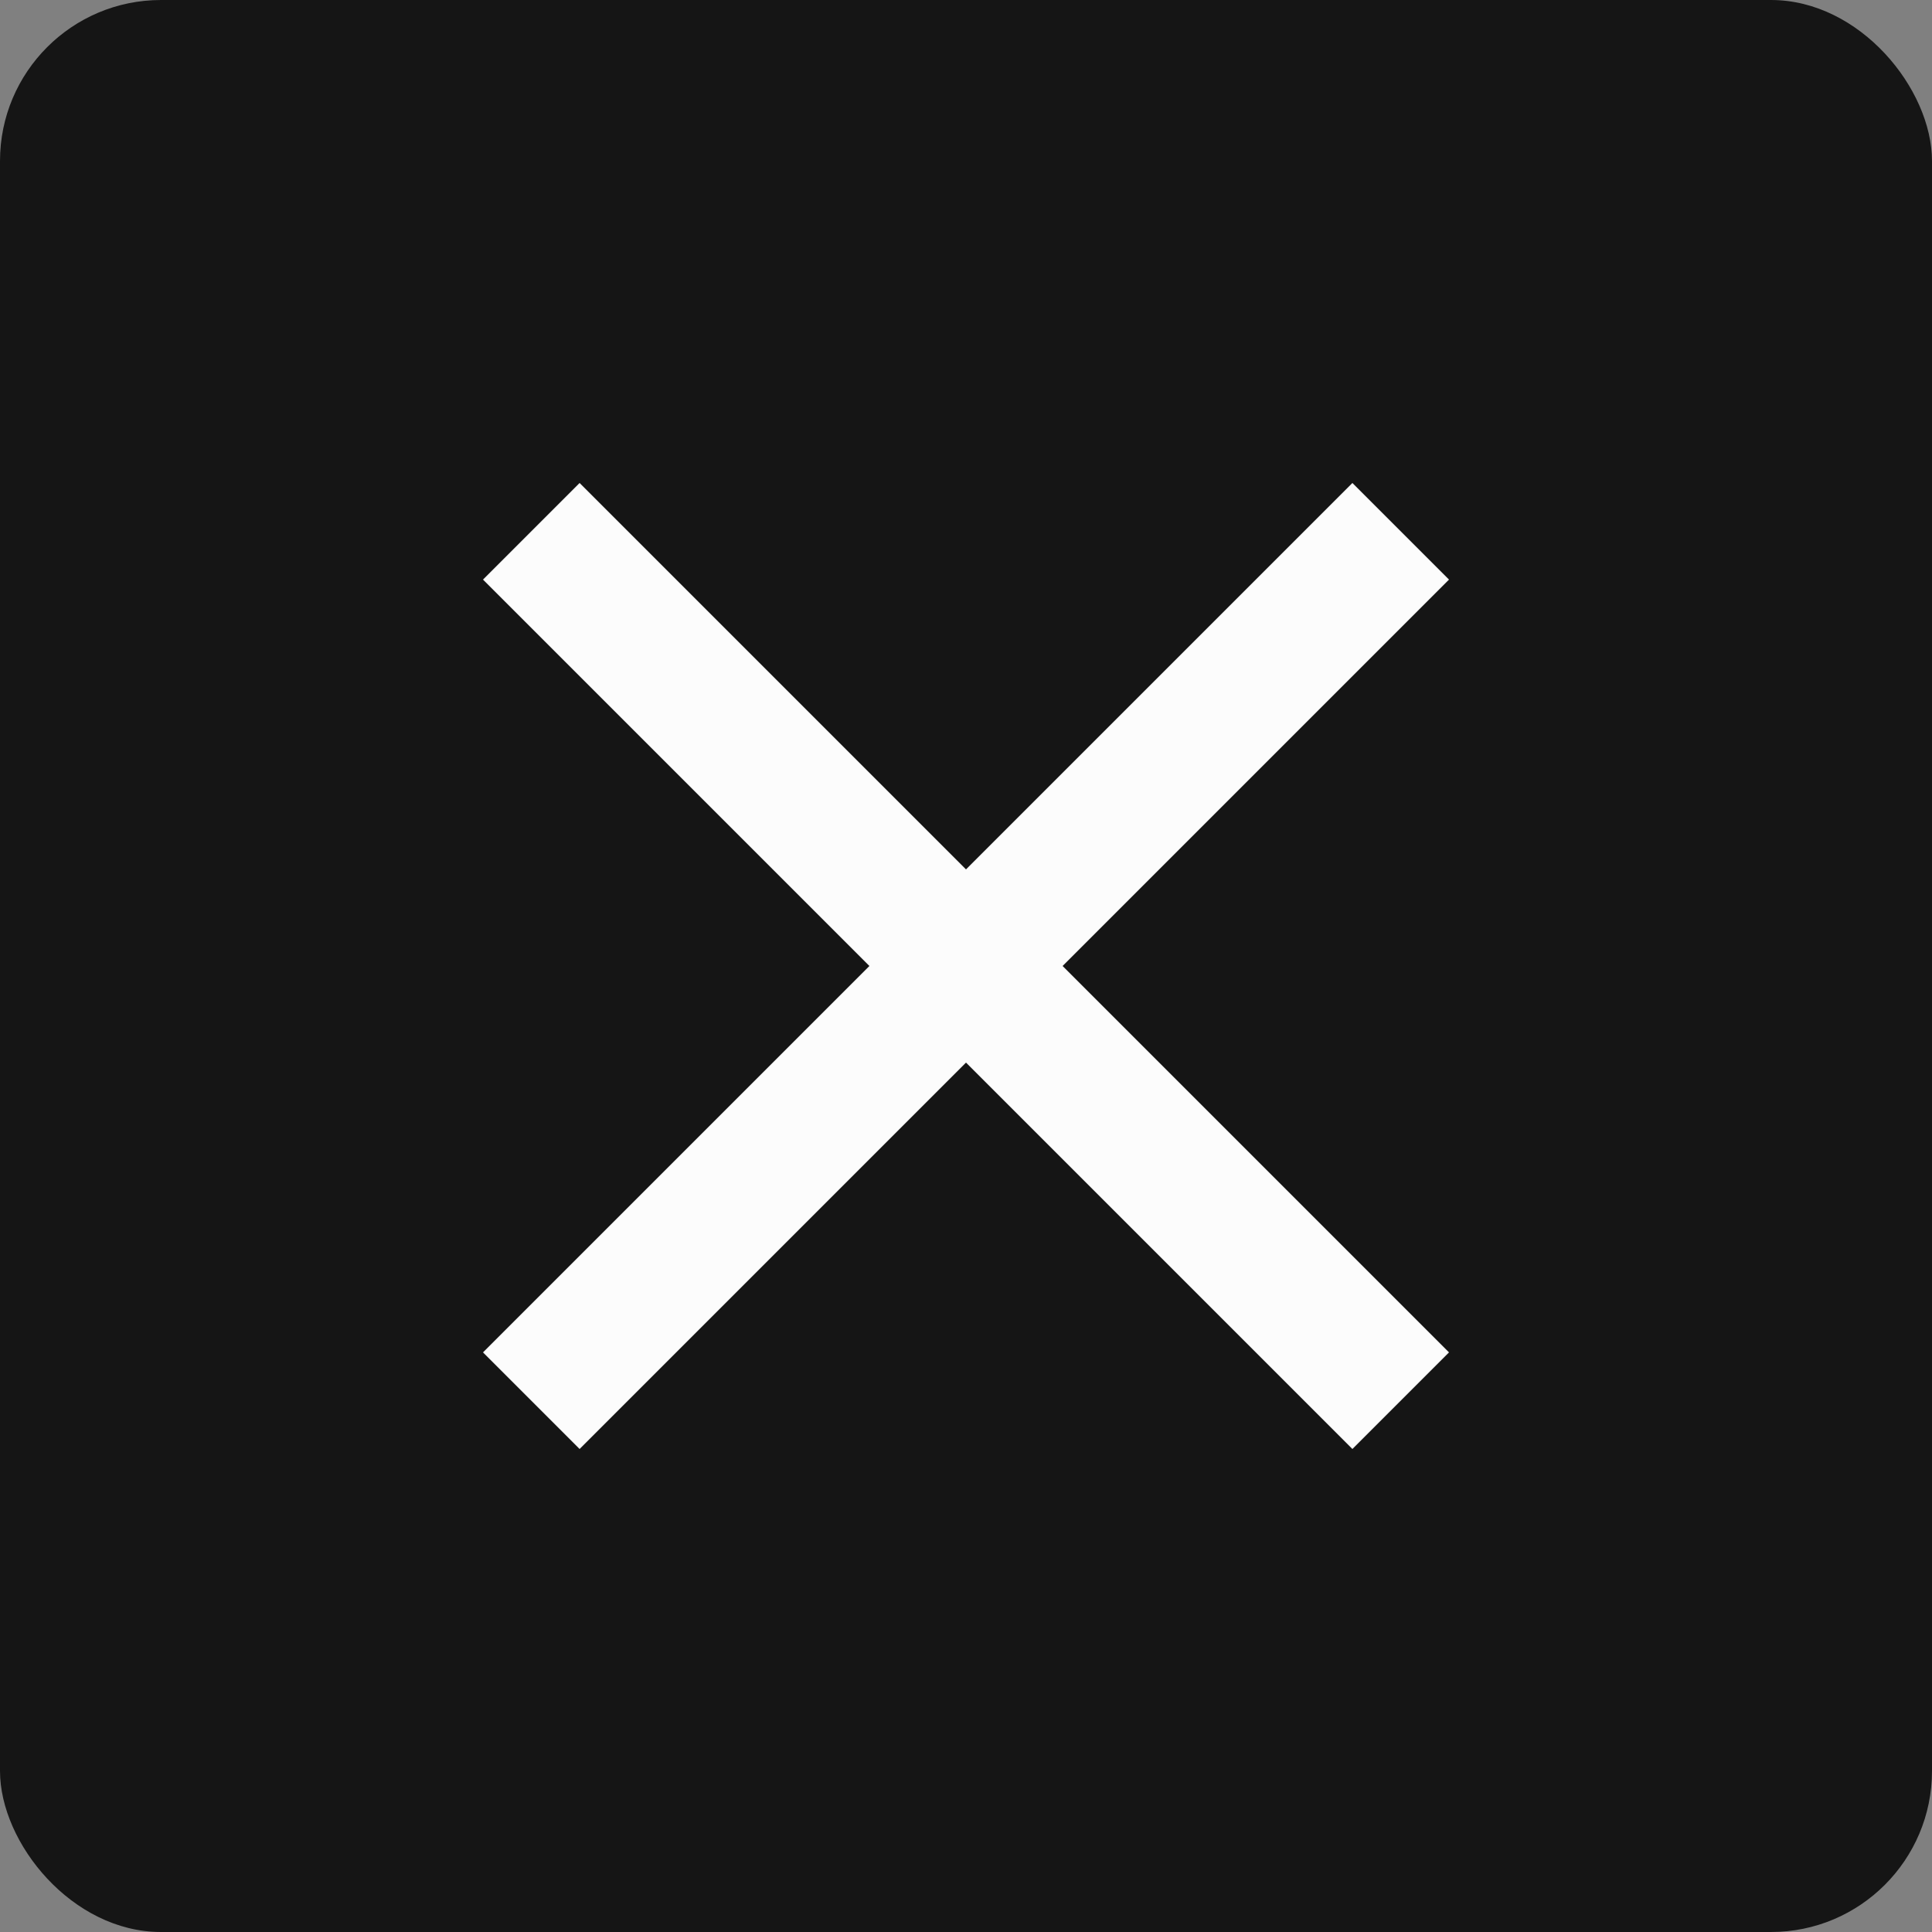 <svg width="48" height="48" viewBox="0 0 48 48" fill="none" xmlns="http://www.w3.org/2000/svg">
<rect x="0" y="0" width="48" height="48" fill="#808080" stroke="none"/>
<rect width="48" height="48" rx="4" fill="#151515"/>
<path d="M14.4 36L12 33.6L21.6 24L12 14.4L14.4 12L24 21.6L33.6 12L36 14.4L26.4 24L36 33.6L33.6 36L24 26.4L14.4 36Z" fill="#FCFCFC"/>
</svg>
